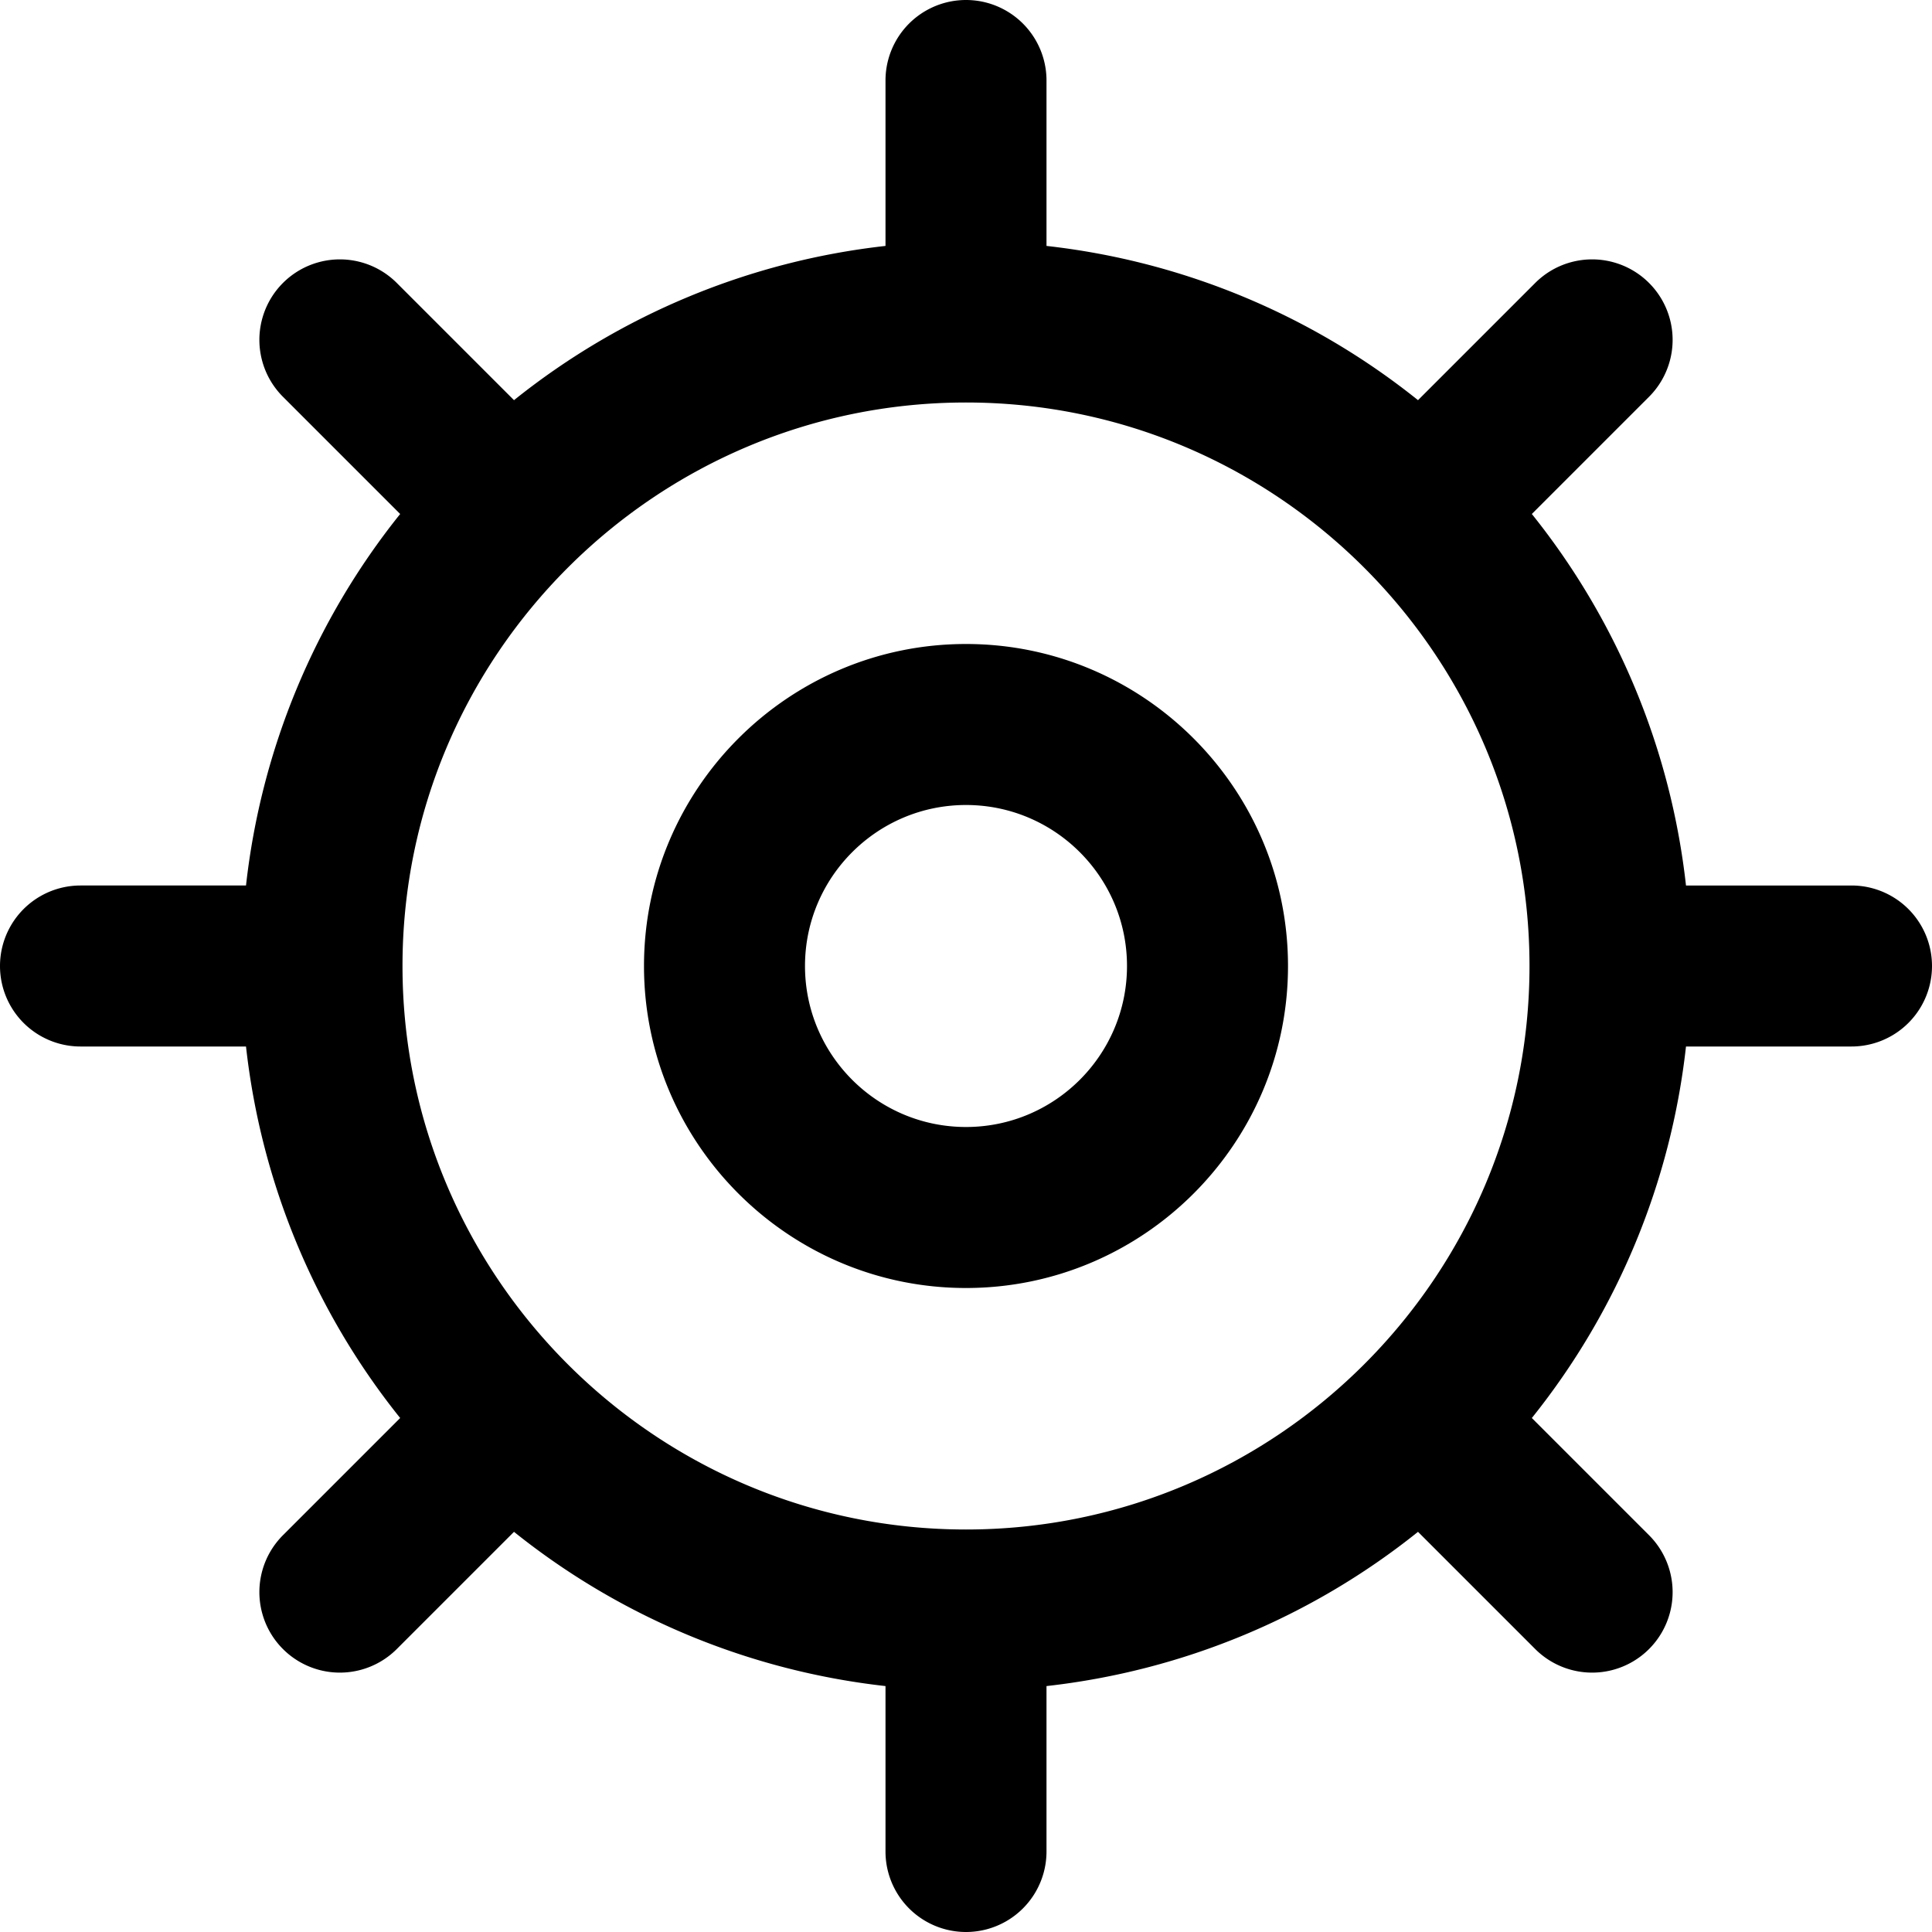 <svg viewBox="0 0 24 24" xmlns="http://www.w3.org/2000/svg"><path d="M12 19c-3.859 0-7-3.141-7-7s3.141-7 7-7 7 3.141 7 7-3.141 7-7 7m11-8h-2.056a8.96 8.96 0 0 0-1.915-4.615l1.456-1.456a.999.999 0 1 0-1.414-1.414l-1.456 1.456A8.97 8.97 0 0 0 13 3.055V1a1 1 0 1 0-2 0v2.055a8.97 8.97 0 0 0-4.615 1.916L4.929 3.515a.999.999 0 1 0-1.414 1.414l1.456 1.456A8.96 8.96 0 0 0 3.056 11H1a1 1 0 1 0 0 2h2.056a8.96 8.96 0 0 0 1.915 4.615l-1.456 1.456a.999.999 0 1 0 1.414 1.414l1.456-1.456A8.97 8.97 0 0 0 11 20.945V23a1 1 0 1 0 2 0v-2.055a8.97 8.97 0 0 0 4.615-1.916l1.456 1.456a.999.999 0 1 0 1.414-1.414l-1.456-1.456A8.96 8.96 0 0 0 20.944 13H23a1 1 0 1 0 0-2m-11 3c-1.103 0-2-.896-2-2s.897-2 2-2 2 .896 2 2-.897 2-2 2m0-6c-2.206 0-4 1.795-4 4s1.794 4 4 4 4-1.795 4-4-1.794-4-4-4"/></svg>